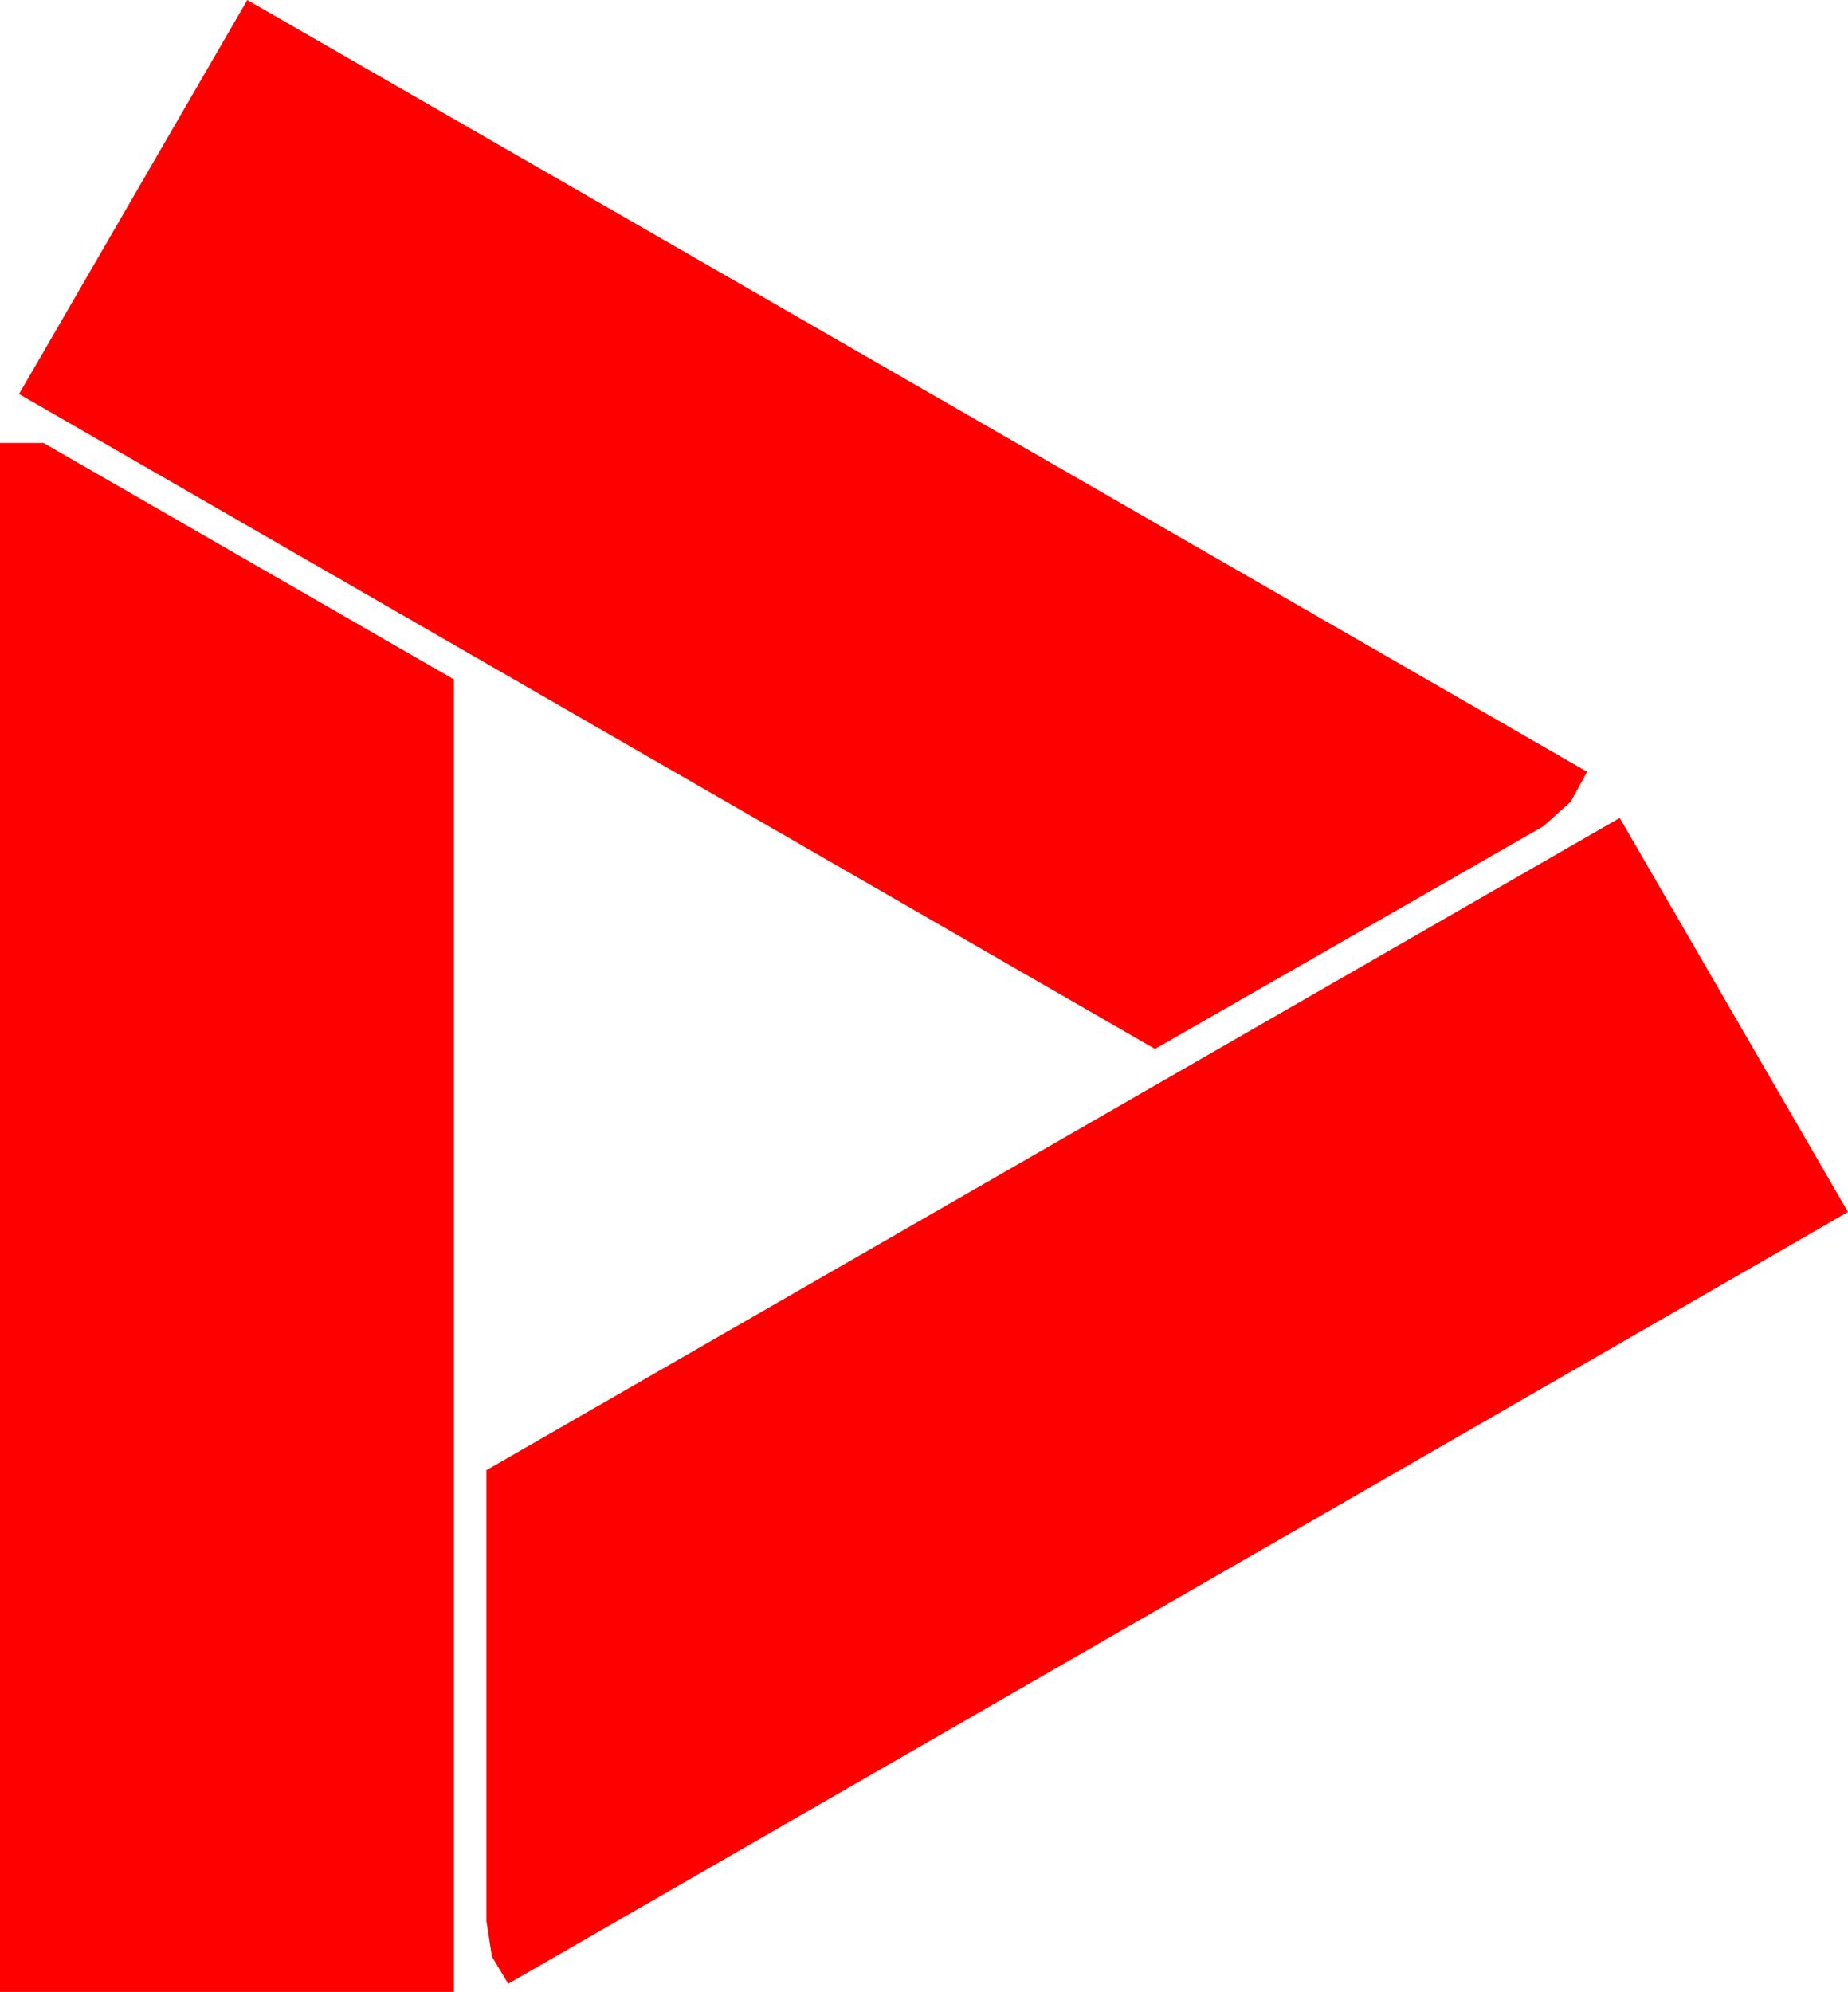 <?xml version="1.0" encoding="UTF-8" standalone="no"?>
<!DOCTYPE svg PUBLIC "-//W3C//DTD SVG 1.1//EN" "http://www.w3.org/Graphics/SVG/1.1/DTD/svg11.dtd">
<svg width="100%" height="100%" viewBox="0 0 680 733" version="1.1" xmlns="http://www.w3.org/2000/svg" xmlns:xlink="http://www.w3.org/1999/xlink" xml:space="preserve" xmlns:serif="http://www.serif.com/" style="fill-rule:evenodd;clip-rule:evenodd;stroke-linejoin:round;stroke-miterlimit:1.414;">
    <g transform="matrix(1,0,0,1,-209,-147)">
        <path d="M376,880L376,397L225,310L209,310L209,880L376,880" style="fill:rgb(255,0,0);"/>
        <path d="M216,292L300,147L793,431L787,442L777,451L634,533L216,292" style="fill:rgb(255,0,0);"/>
        <path d="M396,877L889,593C889,593 805.014,448.008 805,448C804.986,447.992 388,688 388,688L388,854L390,867L396,877" style="fill:rgb(255,0,0);"/>
    </g>
</svg>
